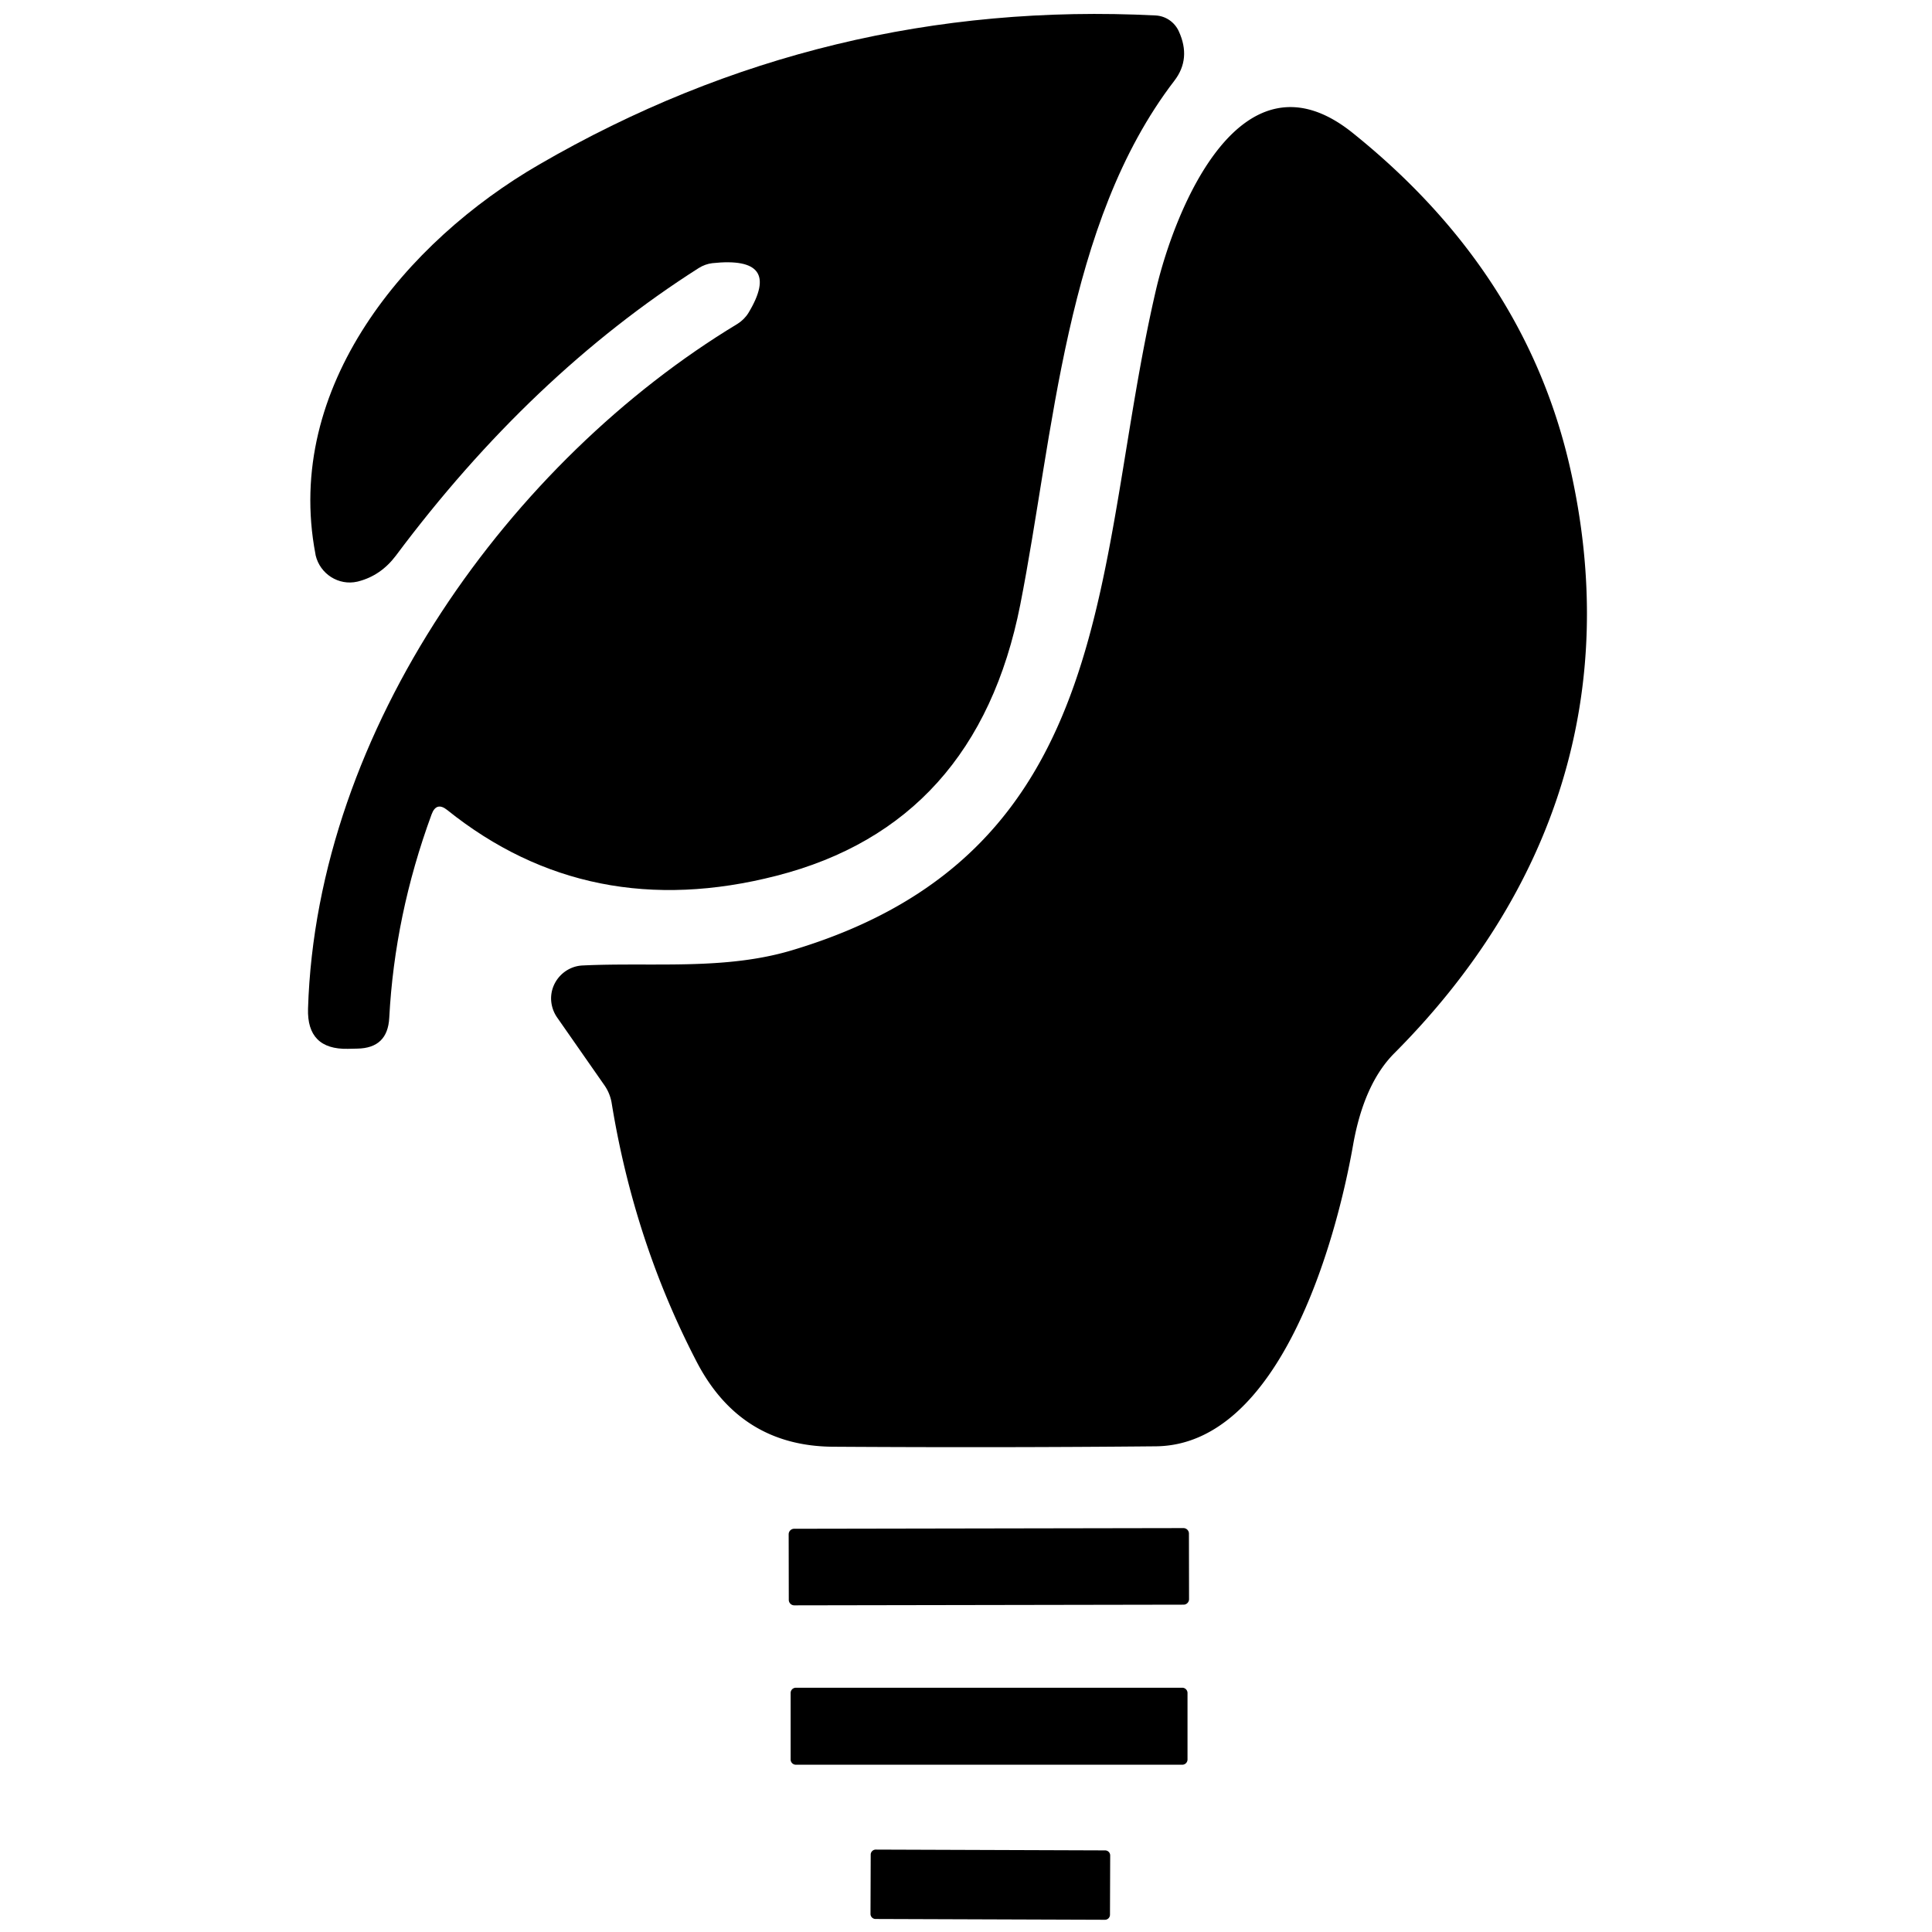 <svg xmlns="http://www.w3.org/2000/svg" xml:space="preserve" style="fill-rule:evenodd;clip-rule:evenodd;stroke-linejoin:round;stroke-miterlimit:2" viewBox="0 0 512 512"><path d="M1260.28 322.32c-1.17 3.187-1.83 6.39-2 9.61-.05.96-.55 1.447-1.52 1.46l-.44.01c-1.29.027-1.92-.607-1.88-1.9.41-13.23 9.62-25.92 20.3-32.37.21-.132.39-.31.52-.52q1.635-2.71-1.71-2.35c-.22.026-.44.105-.64.23-5.3 3.373-10.07 7.907-14.32 13.6-.47.62-1.05 1.023-1.76 1.21l-.06.015c-.88.201-1.76-.36-1.97-1.242 0-.021-.01-.042-.01-.063-1.51-7.91 4.3-14.78 10.57-18.41 9.01-5.227 18.73-7.577 29.15-7.05.47.024.89.31 1.09.74q.6 1.3-.21 2.35c-5.17 6.74-5.69 16.69-7.28 24.76-1.37 6.933-5.22 11.207-11.53 12.82-5.9 1.513-11.09.477-15.56-3.11-.34-.273-.59-.203-.74.21" style="fill-rule:nonzero" transform="translate(-6950.76 -1591.09)scale(5.606)"/><path d="M1314.06 305.76c2.5 10.74-.69 20.25-8.28 27.86-.95.96-1.6 2.407-1.94 4.34-.81 4.59-3.47 14.17-9.32 14.23-4.93.047-10.02.053-15.26.02q-4.38-.03-6.45-4.02-2.955-5.69-4.02-12.25a2.05 2.05 0 0 0-.32-.79l-2.26-3.24a1.6 1.6 0 0 1-.28-.892c0-.826.66-1.516 1.48-1.558 3.31-.16 6.71.24 9.91-.72 15.63-4.67 14.22-18.43 17.21-31.24.89-3.79 4.02-11.63 9.29-7.4 5.4 4.333 8.81 9.553 10.24 15.66" style="fill-rule:nonzero" transform="translate(-6950.76 -1591.09)scale(5.606)"/><path d="m315.08 406.413.03 17.38a1.46 1.46 0 0 1-1.454 1.46l-103.16.18a1.46 1.46 0 0 1-1.46-1.454l-.03-17.38a1.46 1.46 0 0 1 1.455-1.46l103.16-.18a1.46 1.46 0 0 1 1.46 1.454m-.378 42.243v17.626a1.39 1.39 0 0 1-1.401 1.39H210.927a1.39 1.39 0 0 1-1.402-1.39v-17.626c0-.768.617-1.39 1.402-1.39h102.375a1.39 1.39 0 0 1 1.401 1.39m-20.493 43.062-.054 15.71a1.34 1.34 0 0 1-1.345 1.334l-60.785-.212a1.34 1.34 0 0 1-1.335-1.344l.055-15.71a1.34 1.34 0 0 1 1.344-1.335l60.786.212a1.34 1.34 0 0 1 1.335 1.345"/></svg>
